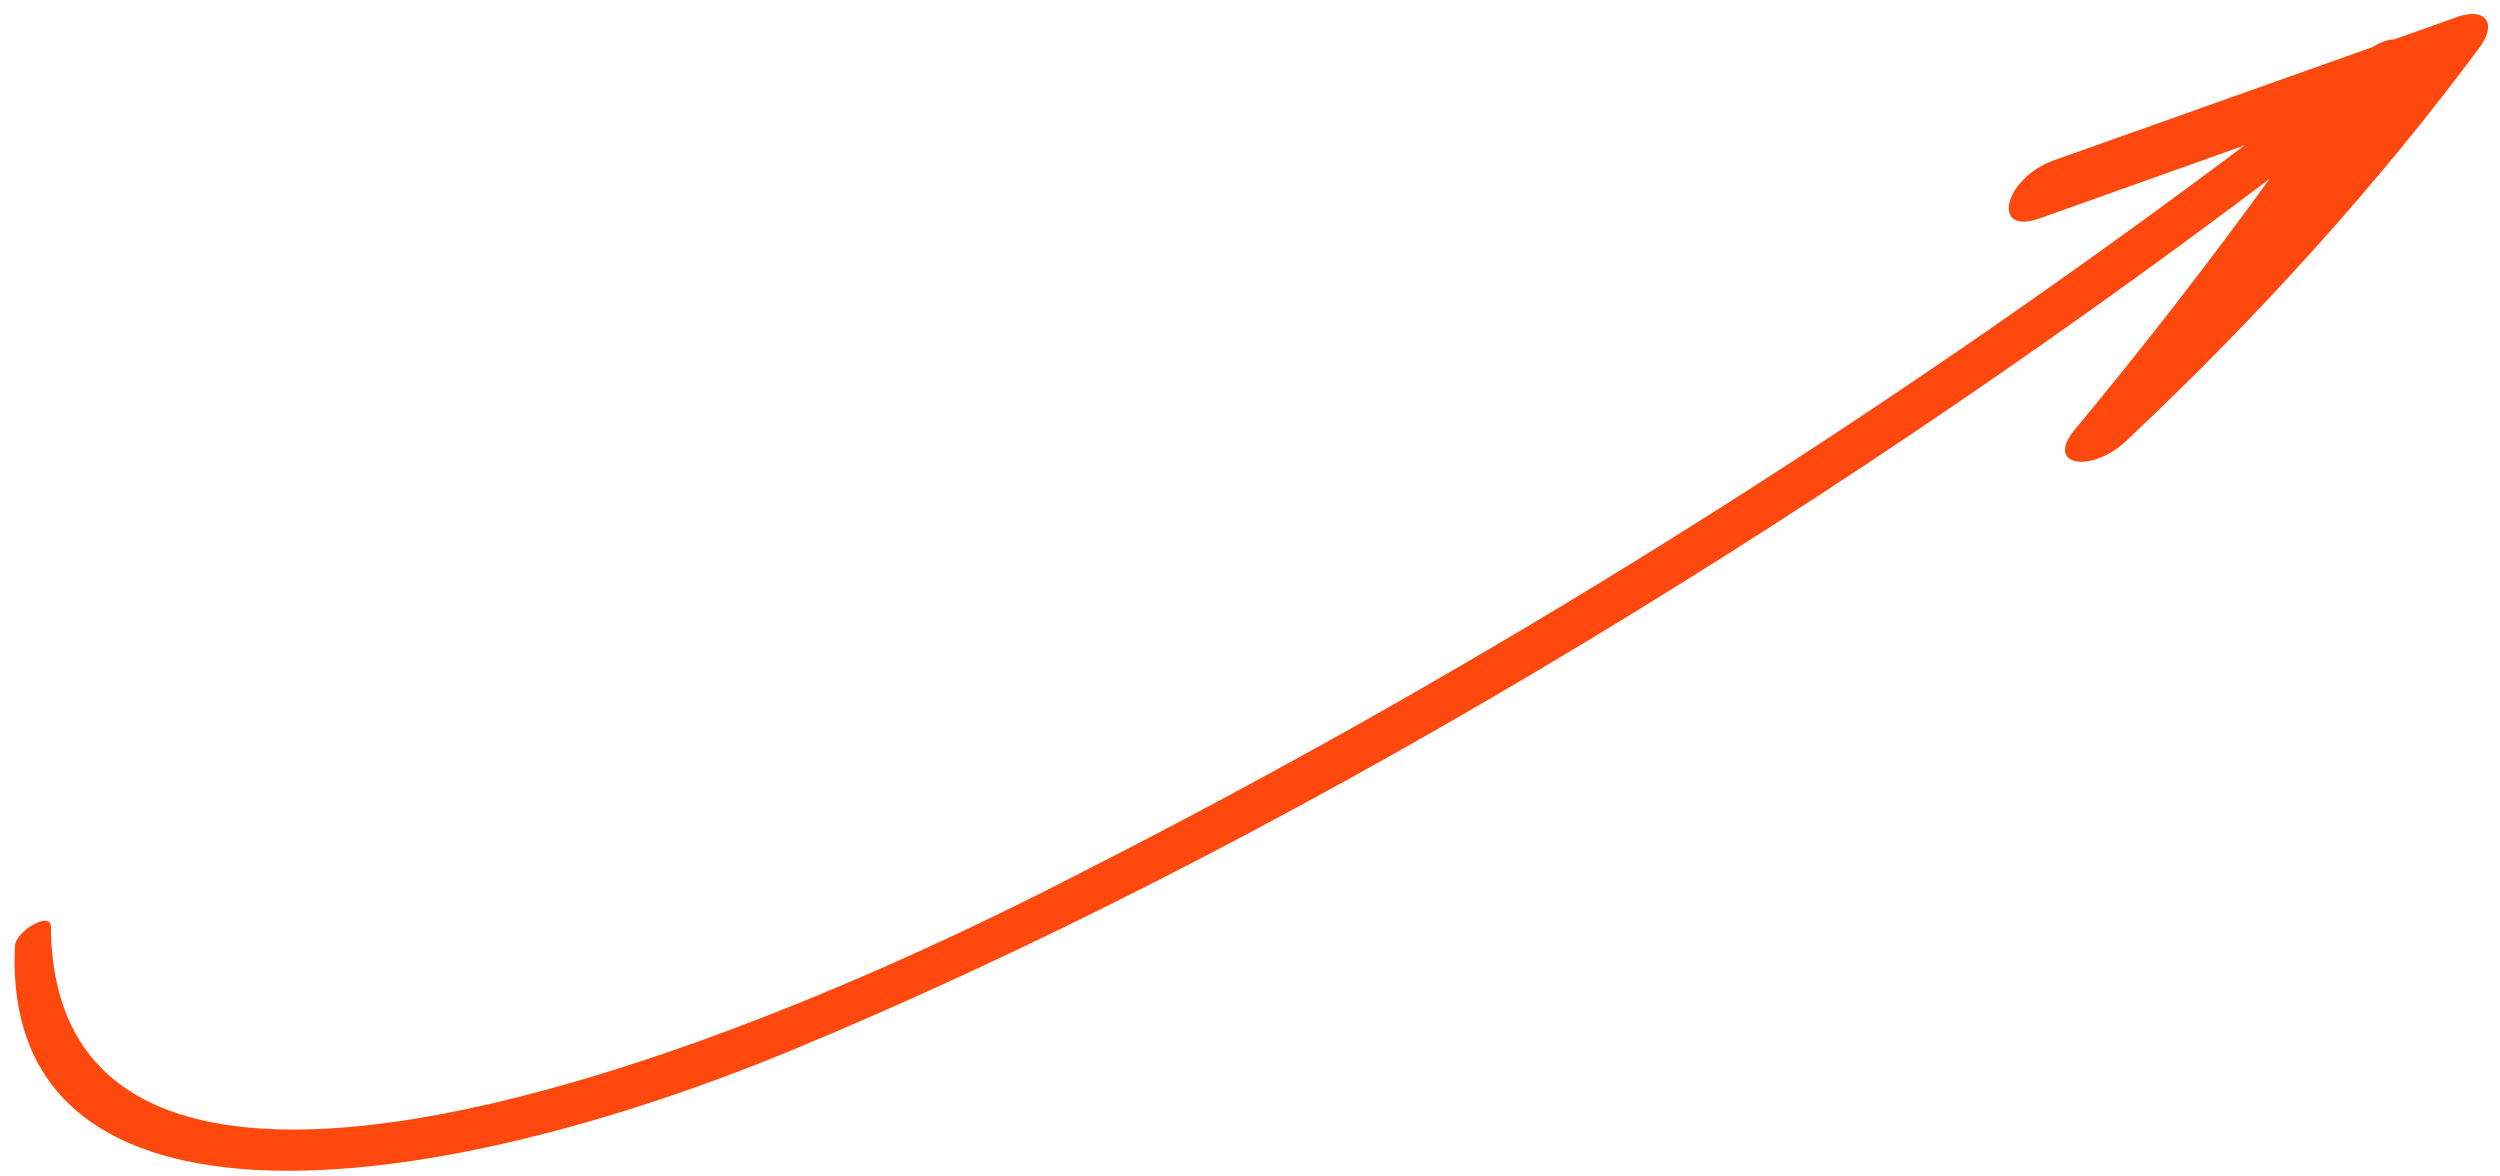 <svg width="136" height="64" viewBox="0 0 136 64" fill="none" xmlns="http://www.w3.org/2000/svg">
<path d="M133.676 0.921L130.242 2.144C130.077 2.144 129.886 2.182 129.684 2.254C129.482 2.326 129.272 2.431 129.07 2.561L111.726 8.724C109.006 9.702 108.279 12.818 110.932 11.889L122.106 7.907C101.843 23.11 80.408 36.507 58.774 47.49C34.538 60.026 2.89 69.988 2.769 50.395C2.764 49.55 0.846 50.635 0.812 51.475C0.074 67.528 21.663 65.898 42.809 57.242C69.189 46.348 98.441 28.624 123.458 9.737C120.162 14.29 116.628 18.84 112.872 23.366C111.211 25.359 113.764 25.785 115.689 23.963C122.972 17.115 129.434 9.924 134.827 2.665C135.07 2.357 135.236 2.049 135.309 1.771C135.382 1.493 135.36 1.254 135.244 1.079C135.128 0.903 134.923 0.796 134.648 0.768C134.373 0.741 134.038 0.793 133.676 0.921Z" fill="#FF480E"/>
</svg>
